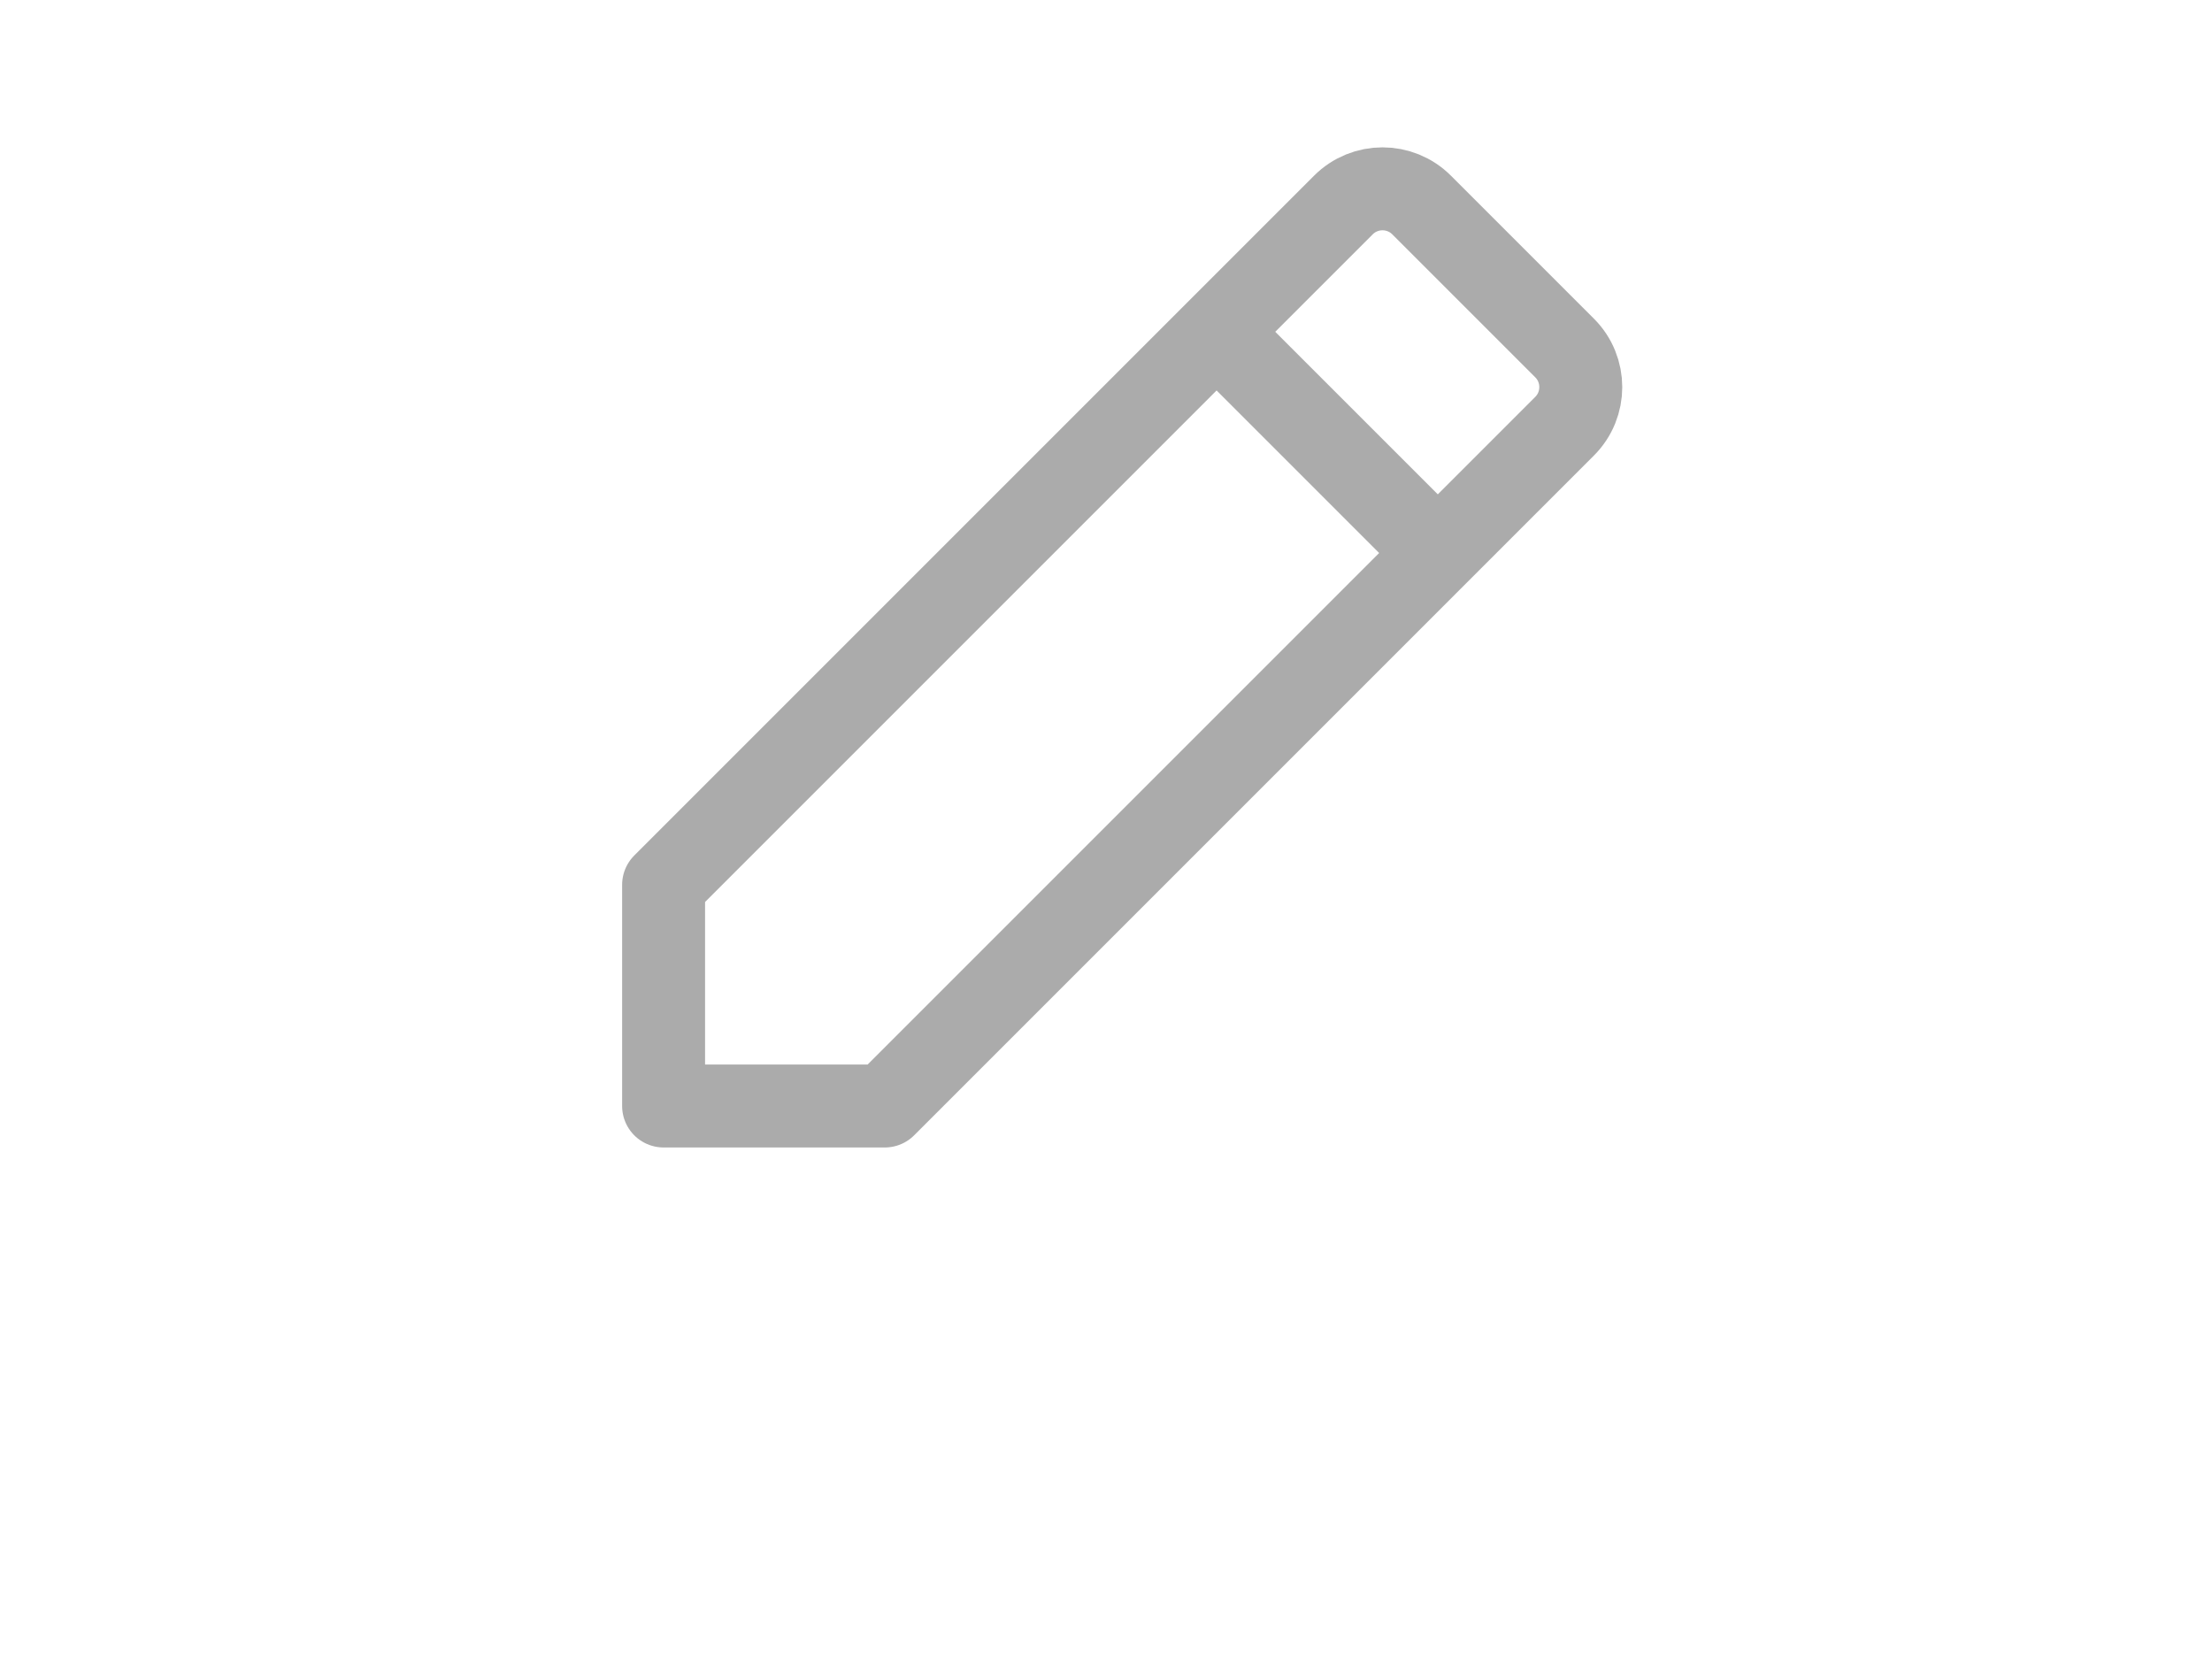 <svg  width="40" height="30" viewBox="0 0 40 30" fill="none" xmlns="http://www.w3.org/2000/svg">
<path d="M26 10L28.293 7.707C28.683 7.317 28.683 6.683 28.293 6.293L25.707 3.707C25.317 3.317 24.683 3.317 24.293 3.707L22 6M26 10L16 20H12V16L22 6M26 10L22 6" stroke="#ABABAB" stroke-width="1.5" stroke-linecap="round" stroke-linejoin="round"/>
</svg>
